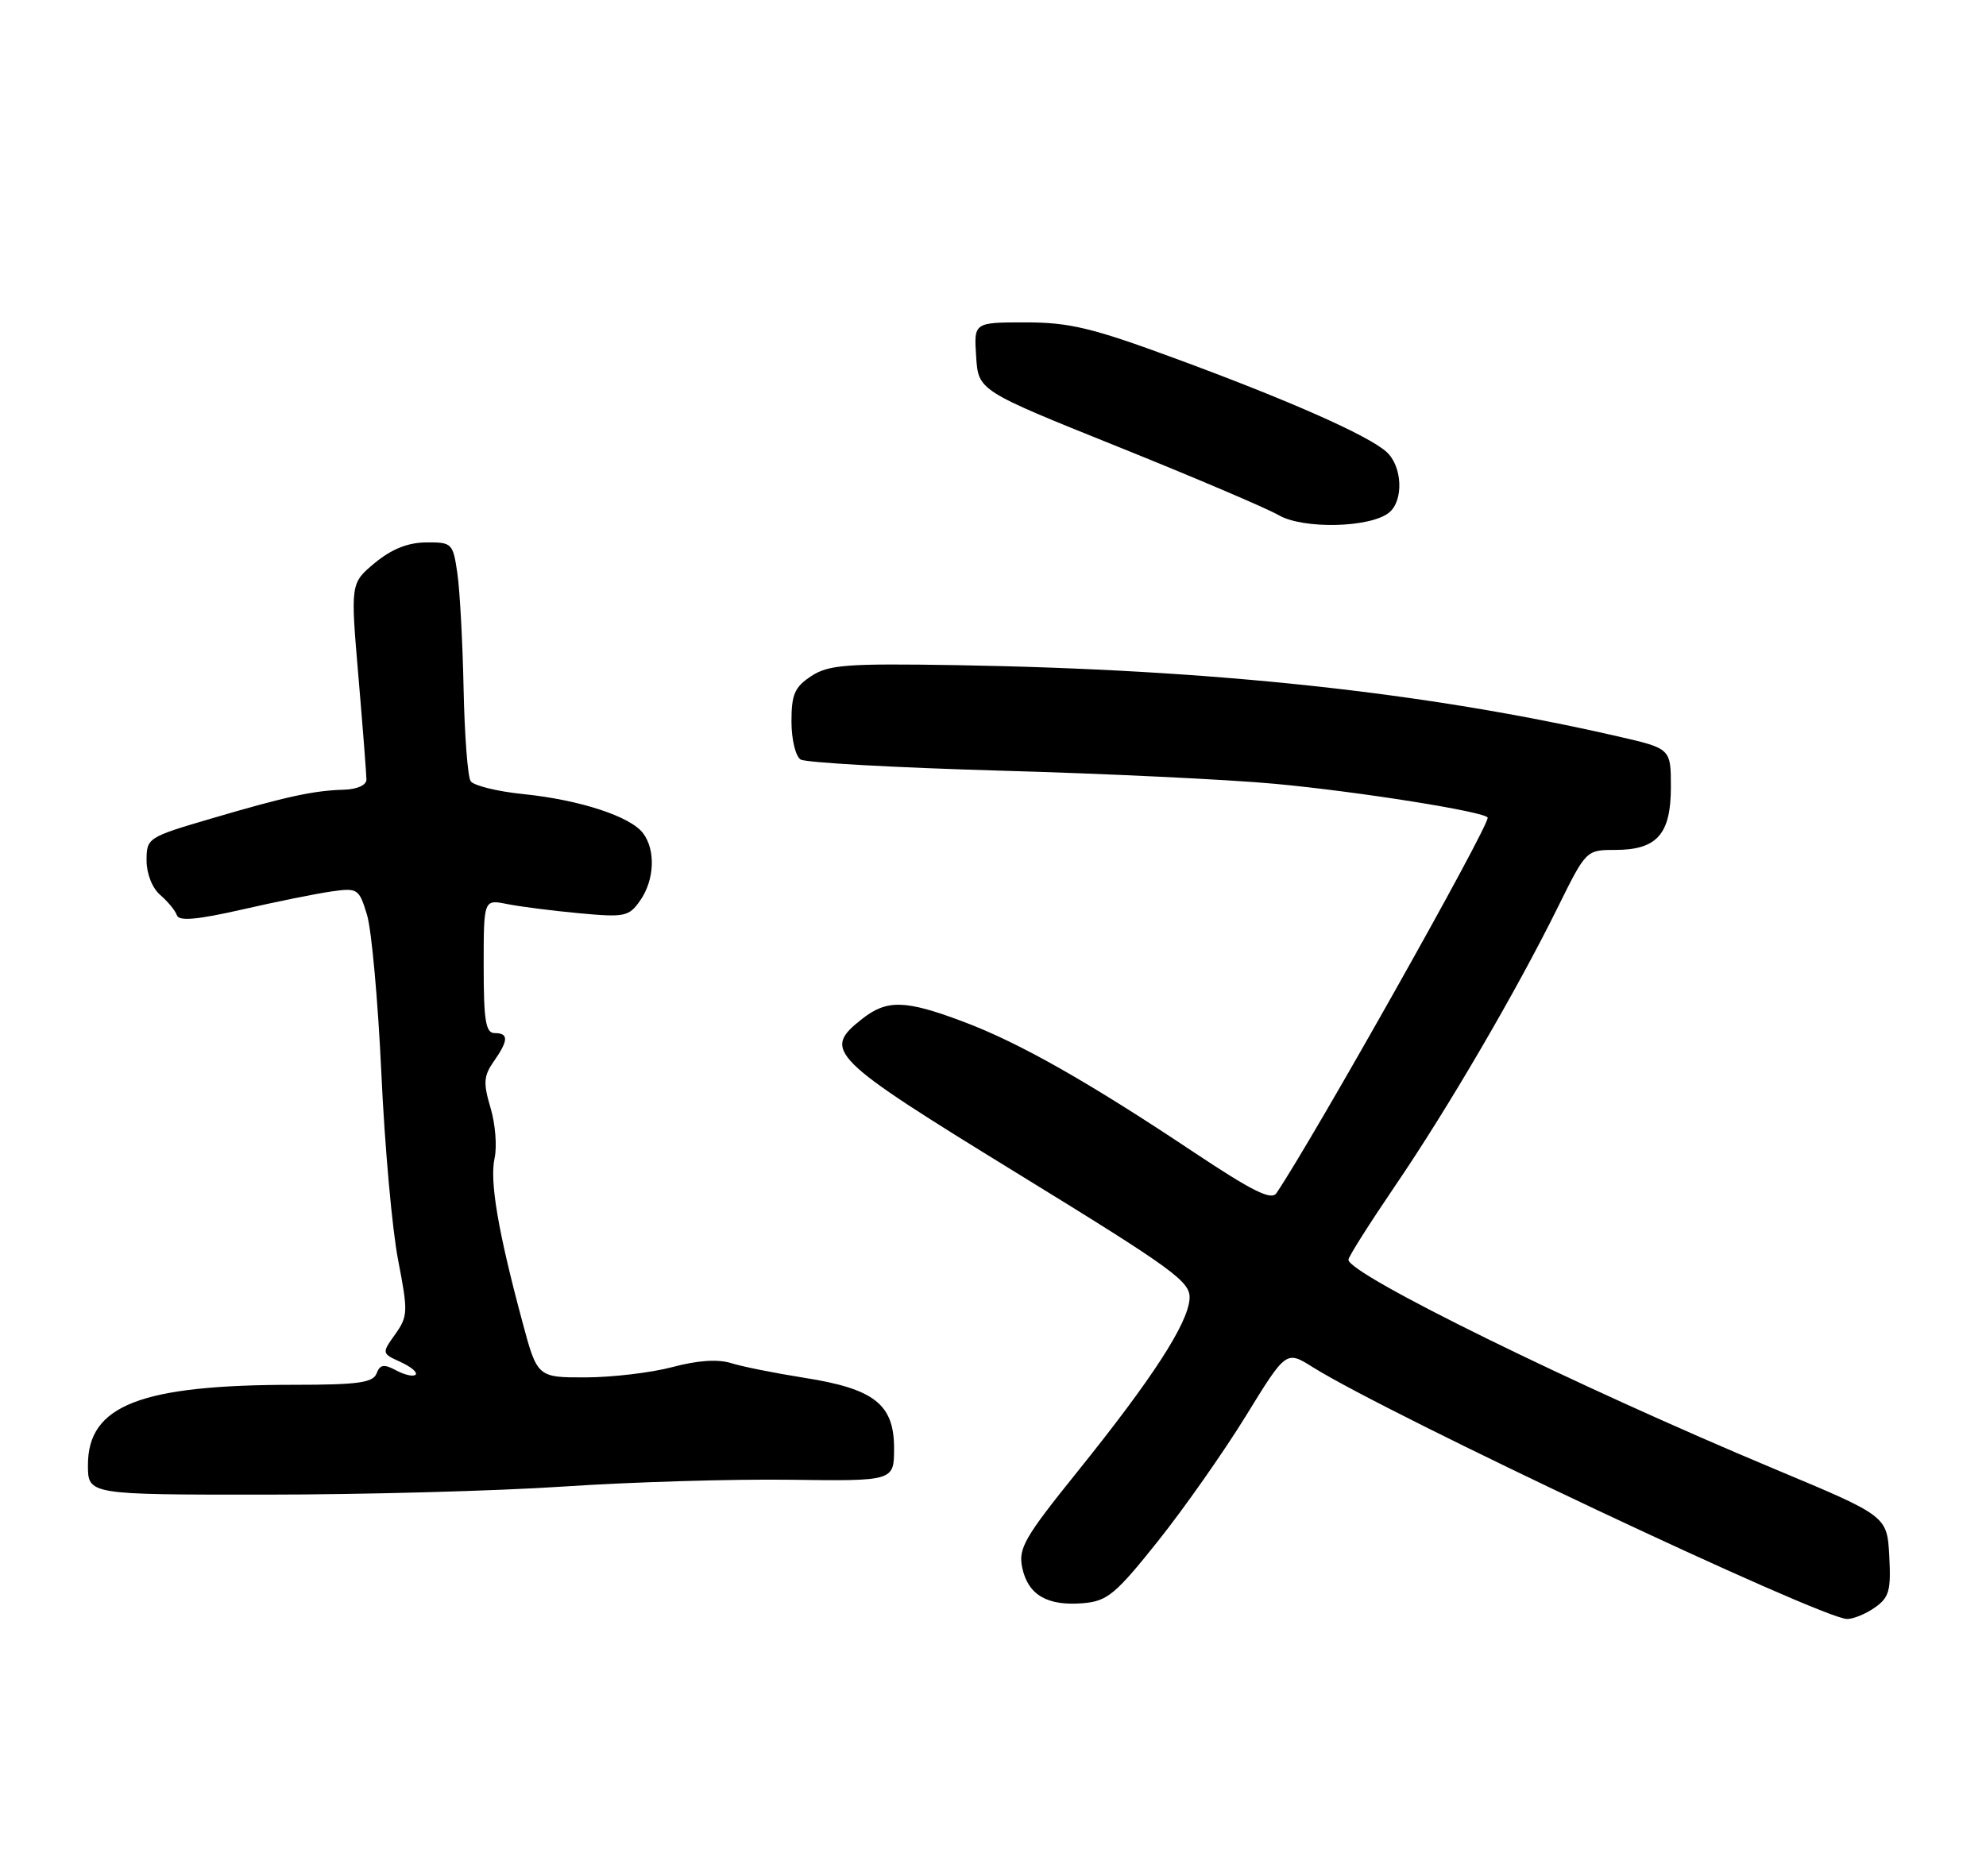 <?xml version="1.0" encoding="UTF-8" standalone="no"?>
<!DOCTYPE svg PUBLIC "-//W3C//DTD SVG 1.1//EN" "http://www.w3.org/Graphics/SVG/1.1/DTD/svg11.dtd" >
<svg xmlns="http://www.w3.org/2000/svg" xmlns:xlink="http://www.w3.org/1999/xlink" version="1.1" viewBox="0 0 271 256">
 <g >
 <path fill="currentColor"
d=" M 255.82 219.41 C 257.79 218.03 258.05 217.09 257.80 212.37 C 257.50 206.91 257.50 206.91 242.26 200.54 C 215.03 189.15 184.00 173.91 184.00 171.93 C 184.00 171.53 186.87 167.00 190.37 161.85 C 197.59 151.25 206.96 135.20 212.61 123.75 C 216.42 116.04 216.46 116.00 220.39 116.00 C 226.10 116.00 228.00 113.86 228.00 107.43 C 228.00 102.16 228.00 102.16 220.75 100.50 C 194.47 94.47 165.64 91.37 130.46 90.78 C 115.54 90.54 113.09 90.72 110.71 92.27 C 108.44 93.76 108.00 94.76 108.00 98.46 C 108.00 100.92 108.56 103.23 109.25 103.66 C 109.94 104.09 122.20 104.77 136.50 105.18 C 150.80 105.58 167.68 106.39 174.00 106.98 C 185.45 108.04 203.00 110.84 203.00 111.61 C 203.00 113.12 179.32 155.20 174.18 162.84 C 173.48 163.87 170.93 162.60 162.89 157.25 C 148.45 147.62 139.10 142.32 131.47 139.45 C 123.52 136.46 121.04 136.39 117.63 139.07 C 112.15 143.38 113.11 144.34 138.75 160.10 C 160.36 173.38 162.48 174.93 162.32 177.28 C 162.08 180.68 157.24 188.15 147.09 200.77 C 139.73 209.91 138.92 211.34 139.50 214.02 C 140.31 217.70 142.92 219.21 147.79 218.81 C 151.09 218.53 152.20 217.62 158.00 210.35 C 161.57 205.87 166.97 198.18 170.00 193.26 C 175.50 184.32 175.50 184.32 179.11 186.58 C 189.43 193.06 248.44 220.88 252.03 220.96 C 252.87 220.98 254.58 220.28 255.82 219.41 Z  M 77.00 202.88 C 86.08 202.27 99.91 201.86 107.75 201.96 C 122.00 202.15 122.00 202.15 122.00 197.65 C 122.00 191.66 119.30 189.54 109.72 188.04 C 105.75 187.41 101.27 186.52 99.76 186.04 C 97.96 185.48 95.19 185.66 91.76 186.58 C 88.87 187.35 83.53 187.98 79.91 187.99 C 73.31 188.00 73.31 188.00 71.24 180.25 C 67.95 167.99 66.80 161.19 67.49 158.06 C 67.84 156.46 67.59 153.36 66.93 151.18 C 65.93 147.81 65.99 146.85 67.37 144.88 C 69.39 141.99 69.43 141.00 67.50 141.00 C 66.28 141.00 66.00 139.32 66.00 131.88 C 66.00 122.75 66.00 122.75 69.17 123.38 C 70.91 123.73 75.34 124.30 79.02 124.64 C 85.26 125.22 85.82 125.10 87.35 122.91 C 89.31 120.11 89.49 116.03 87.75 113.72 C 86.03 111.43 79.13 109.17 71.41 108.38 C 67.85 108.02 64.62 107.22 64.22 106.61 C 63.82 106.00 63.39 100.33 63.26 94.00 C 63.13 87.67 62.75 80.59 62.41 78.25 C 61.81 74.13 61.68 74.00 58.14 74.03 C 55.66 74.05 53.44 74.94 51.16 76.82 C 47.82 79.60 47.82 79.60 48.91 92.35 C 49.51 99.37 50.00 105.69 50.00 106.40 C 50.00 107.16 48.73 107.73 46.93 107.78 C 42.77 107.90 39.04 108.71 28.75 111.74 C 20.17 114.26 20.00 114.37 20.00 117.43 C 20.00 119.25 20.78 121.23 21.88 122.16 C 22.91 123.05 23.93 124.29 24.14 124.92 C 24.42 125.75 26.89 125.53 33.01 124.14 C 37.68 123.07 43.17 121.96 45.22 121.67 C 48.80 121.16 48.99 121.28 50.07 124.82 C 50.70 126.84 51.58 136.60 52.04 146.50 C 52.49 156.40 53.52 167.87 54.33 172.00 C 55.69 179.03 55.67 179.65 53.93 182.10 C 52.08 184.70 52.08 184.71 54.66 185.89 C 56.09 186.54 57.01 187.32 56.71 187.62 C 56.42 187.92 55.23 187.66 54.07 187.04 C 52.39 186.14 51.85 186.22 51.38 187.46 C 50.90 188.71 48.82 189.00 40.22 189.00 C 19.18 189.00 12.00 191.79 12.00 199.95 C 12.00 204.00 12.00 204.00 36.25 203.99 C 49.59 203.99 67.92 203.49 77.00 202.88 Z  M 189.57 69.94 C 191.56 68.29 191.36 63.63 189.20 61.68 C 186.70 59.42 175.83 54.61 160.25 48.88 C 149.05 44.75 145.92 44.00 139.95 44.00 C 132.89 44.00 132.89 44.00 133.20 48.65 C 133.50 53.31 133.50 53.31 152.50 60.95 C 162.95 65.15 172.85 69.37 174.50 70.32 C 177.87 72.26 187.05 72.03 189.57 69.94 Z "/>
</g>
</svg>